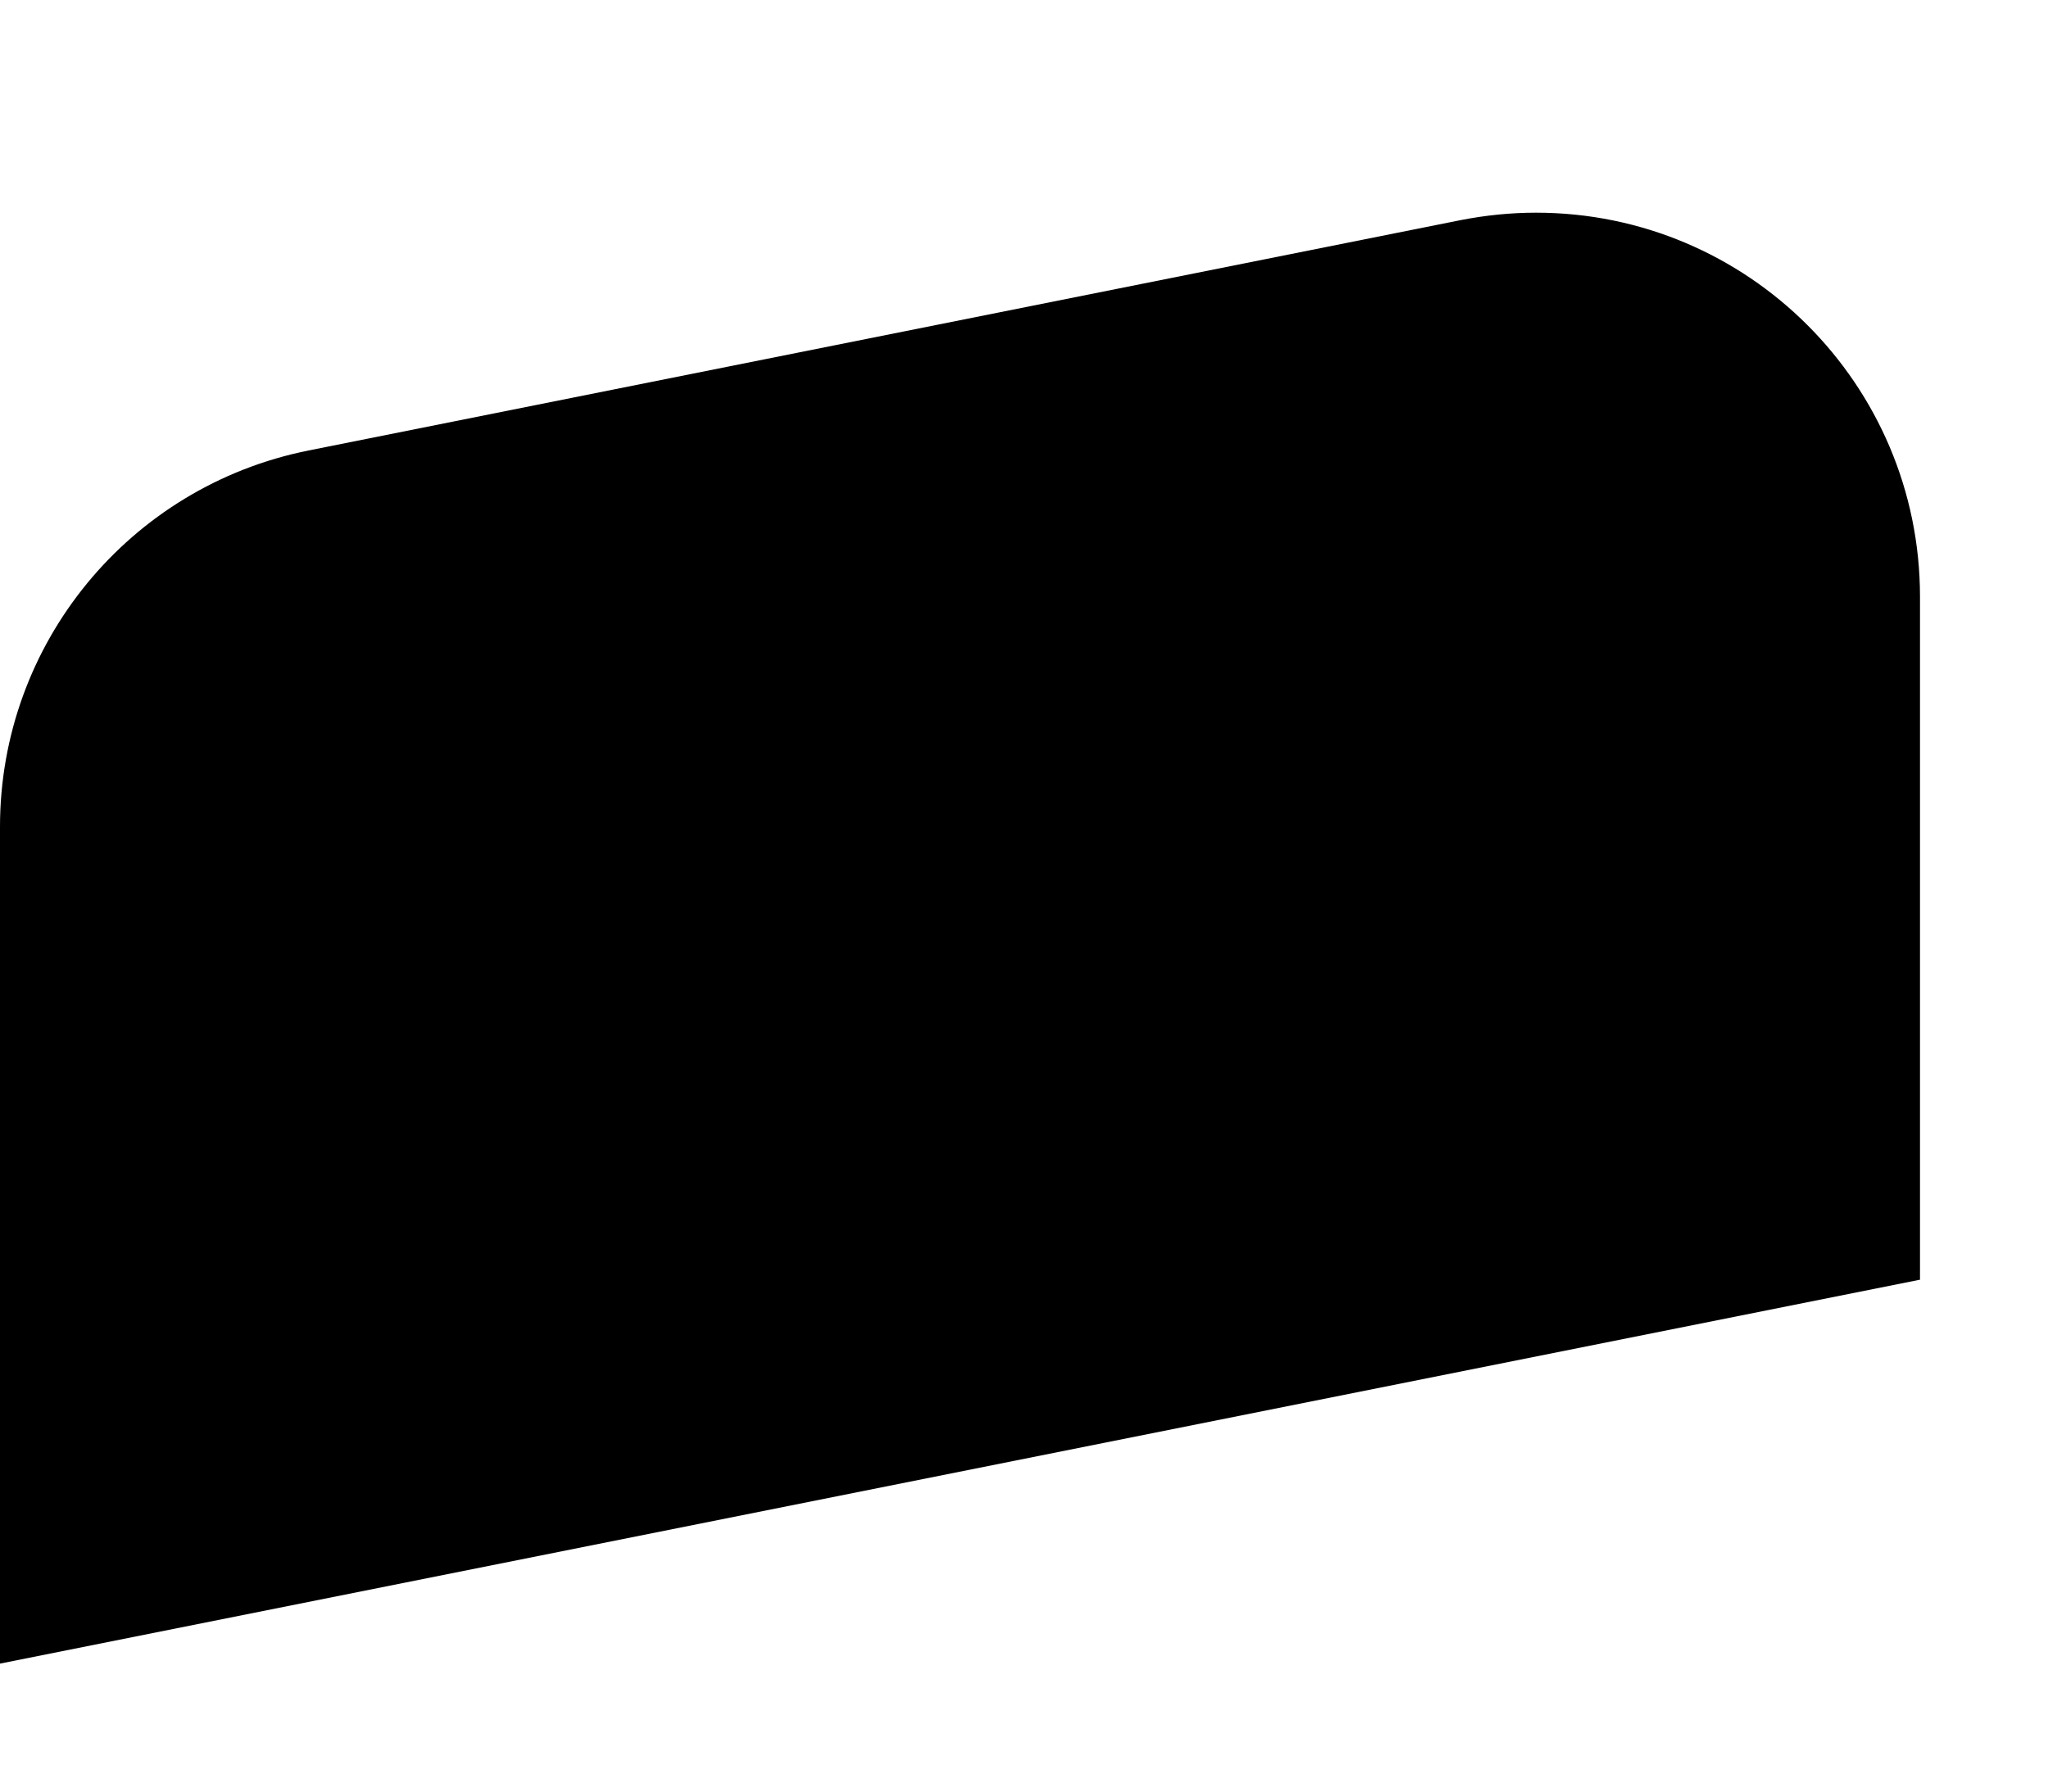 ﻿<?xml version="1.0" encoding="utf-8"?>
<svg version="1.1" xmlns:xlink="http://www.w3.org/1999/xlink" width="8px" height="7px" xmlns="http://www.w3.org/2000/svg">
  <defs>
    <pattern id="BGPattern" patternUnits="userSpaceOnUse" alignment="0 0" imageRepeat="None" />
    <mask fill="white" id="Clip5955">
      <path d="M 0 6.5  L 0 3.23  C 0 2.515  0.505 1.9  1.206 1.76  L 5.706 0.86  C 5.803 0.841  5.901 0.831  6 0.831  C 6.828 0.831  7.499 1.502  7.5 2.33  L 7.5 5  L 0 6.5  Z " fill-rule="evenodd" />
    </mask>
  </defs>
  <g transform="matrix(1 0 0 1 -6 0 )">
    <path d="M 0 6.5  L 0 3.23  C 0 2.515  0.505 1.9  1.206 1.76  L 5.706 0.86  C 5.803 0.841  5.901 0.831  6 0.831  C 6.828 0.831  7.499 1.502  7.5 2.33  L 7.5 5  L 0 6.5  Z " fill-rule="nonzero" fill="rgba(0, 0, 0, 1)" stroke="none" transform="matrix(1 0 0 1 6 0 )" class="fill" />
    <path d="M 0 6.5  L 0 3.23  C 0 2.515  0.505 1.9  1.206 1.76  L 5.706 0.86  C 5.803 0.841  5.901 0.831  6 0.831  C 6.828 0.831  7.499 1.502  7.5 2.33  L 7.5 5  L 0 6.5  Z " stroke-width="0" stroke-dasharray="0" stroke="rgba(255, 255, 255, 0)" fill="none" transform="matrix(1 0 0 1 6 0 )" class="stroke" mask="url(#Clip5955)" />
  </g>
</svg>